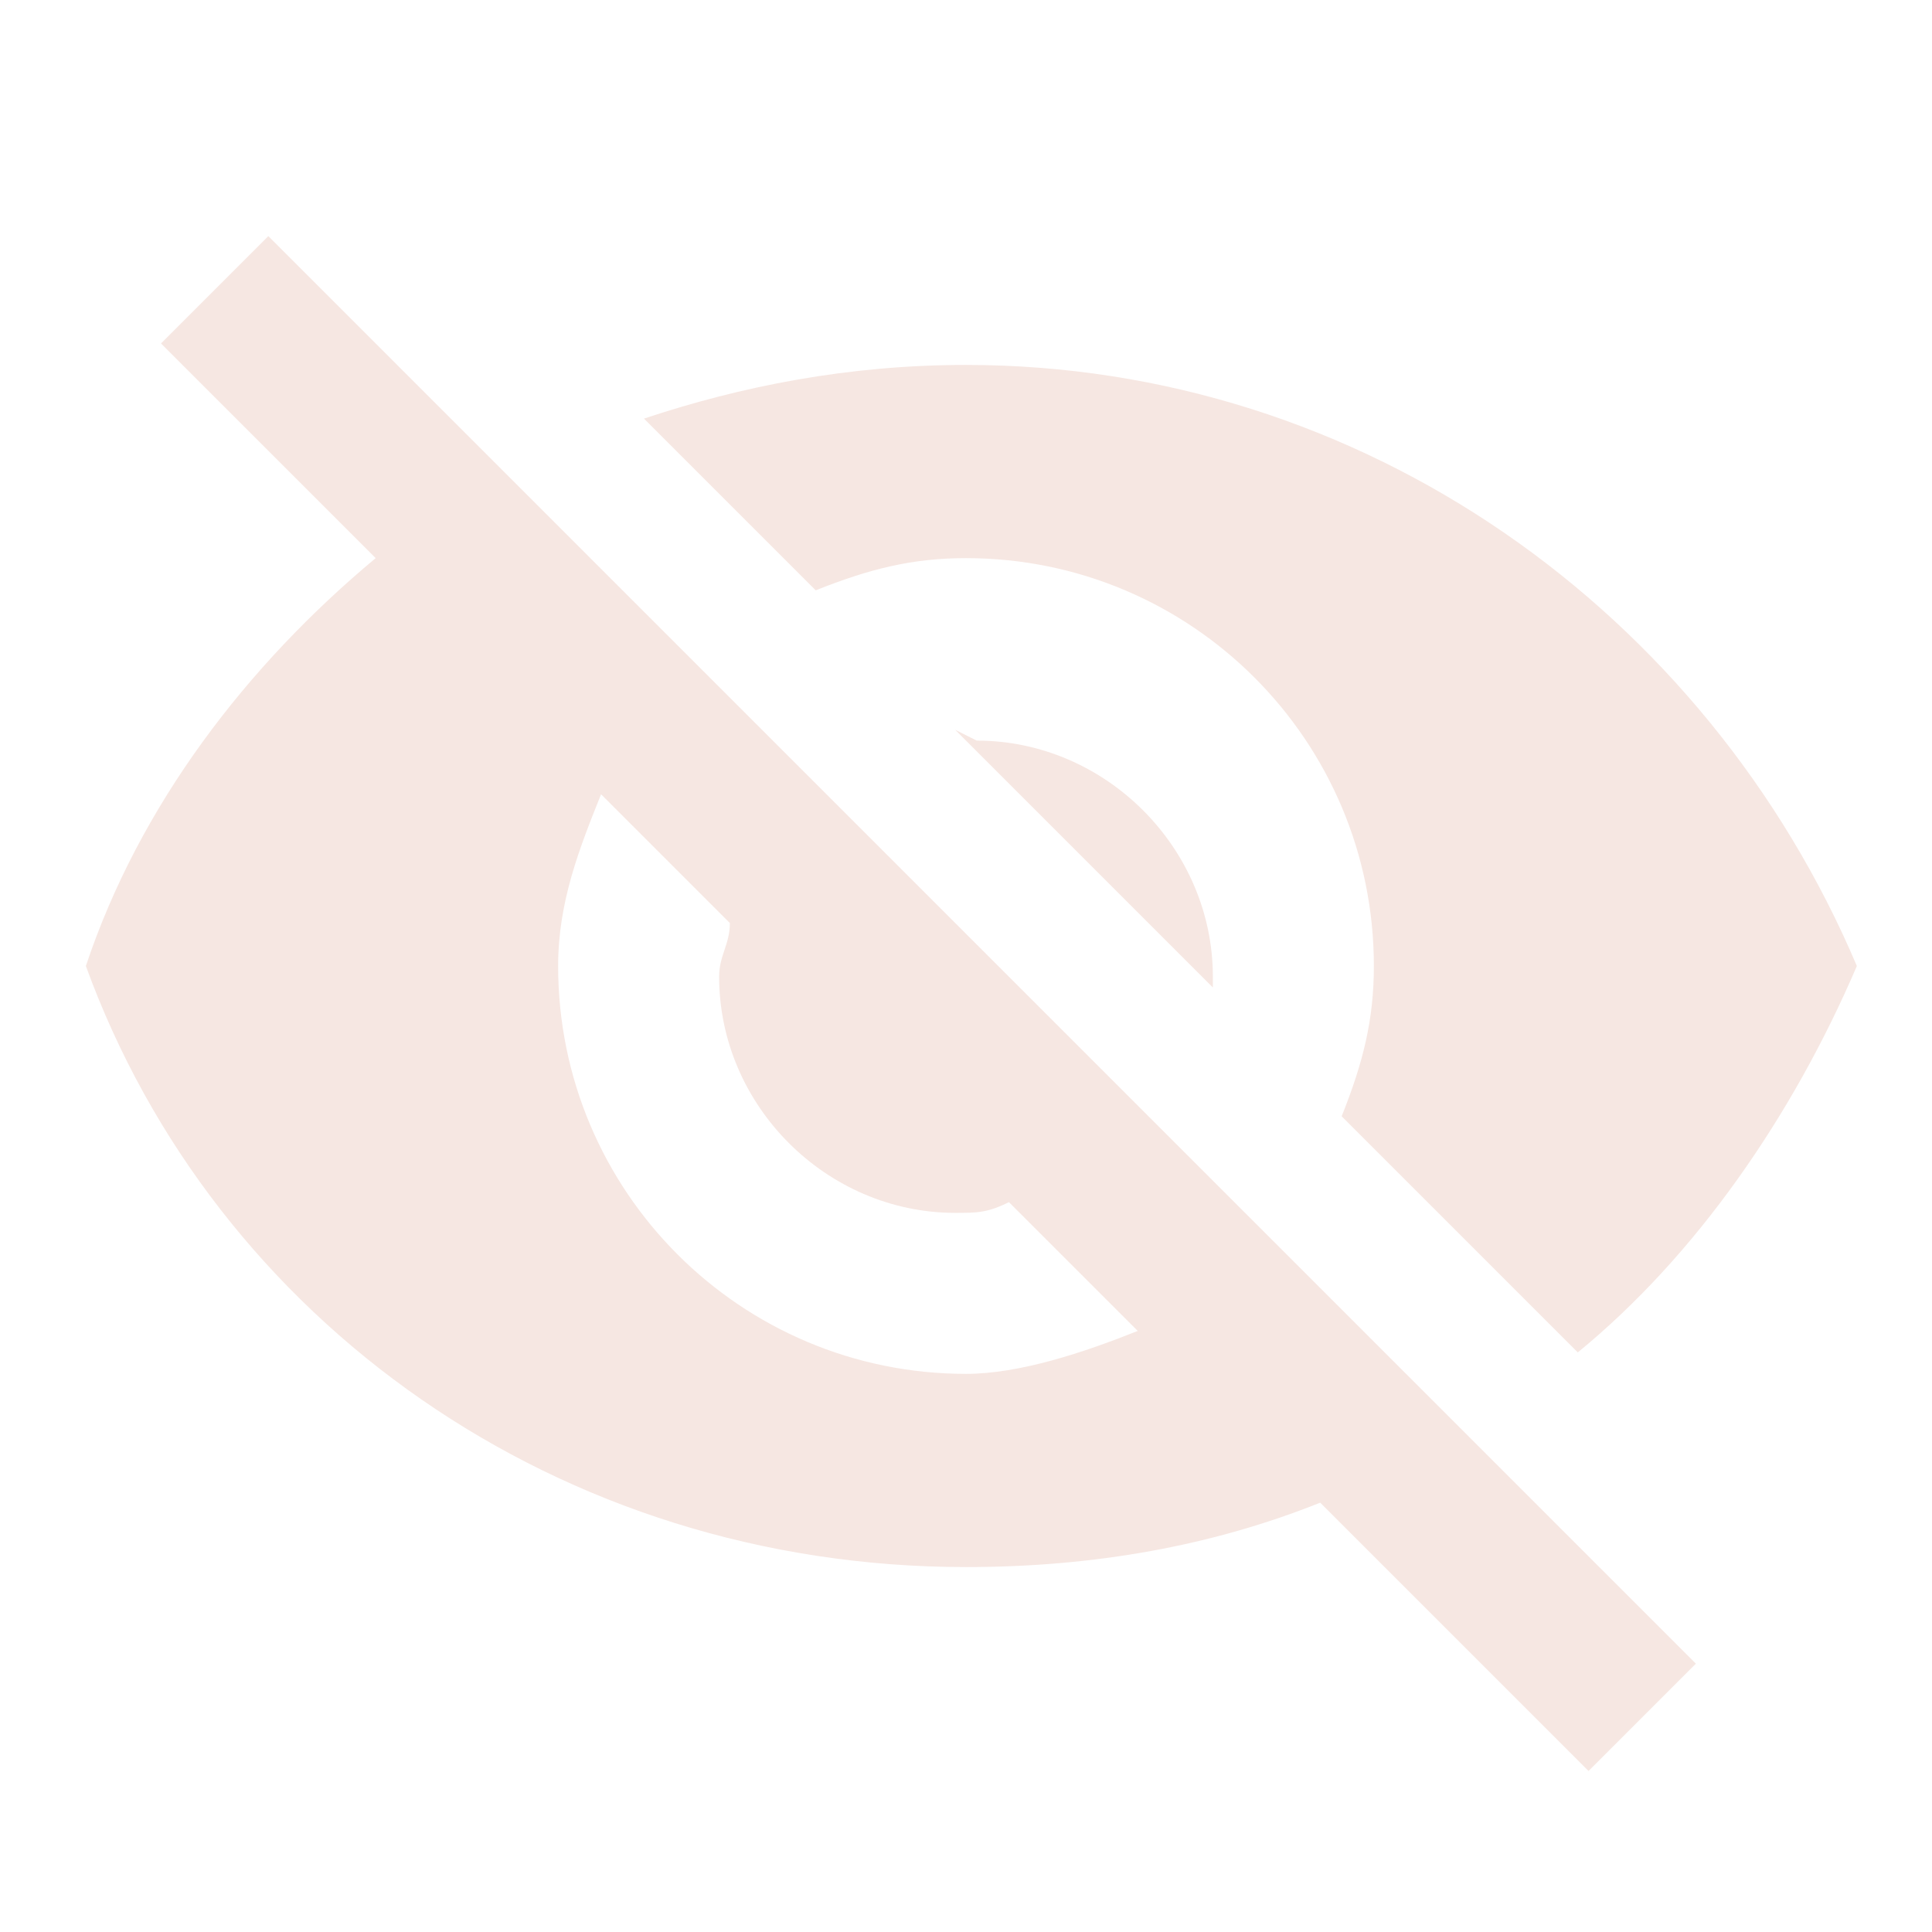 <?xml version="1.0" encoding="utf-8"?>
<!-- Generator: Adobe Illustrator 23.0.4, SVG Export Plug-In . SVG Version: 6.00 Build 0)  -->
<svg version="1.1" id="Layer_1" xmlns="http://www.w3.org/2000/svg" xmlns:xlink="http://www.w3.org/1999/xlink" x="0px" y="0px"
	 viewBox="0 0 18 18" style="enable-background:new 0 0 18 18;" xml:space="preserve">
<style type="text/css">
	.st0{fill:none;}
	.st1{fill:#F6E7E2;}
</style>
<path class="st0" d="M0,0h18v18H0V0z M0,0h18v18H0V0z M0,0h18v18H0V0z M0,0h18v18H0V0z"/>
<path class="st1" d="M9,5.2c2.1,0,3.8,1.7,3.8,3.8c0,0.5-0.1,0.9-0.3,1.4l2.2,2.2c1.1-0.9,2-2.2,2.6-3.6C15.9,5.7,12.7,3.4,9,3.4
	c-1.1,0-2.1,0.2-3,0.5l1.6,1.6C8.1,5.3,8.5,5.2,9,5.2z M1.5,3.2l1.7,1.7l0.3,0.3C2.3,6.2,1.3,7.5,0.8,9C2,12.3,5.2,14.6,9,14.6
	c1.2,0,2.3-0.2,3.3-0.6l0.3,0.3l2.2,2.2l1-1L2.5,2.2L1.5,3.2z M5.6,7.4l1.2,1.2c0,0.2-0.1,0.3-0.1,0.5c0,1.2,1,2.2,2.2,2.2
	c0.2,0,0.3,0,0.5-0.1l1.2,1.2c-0.5,0.2-1.1,0.4-1.6,0.4c-2.1,0-3.8-1.7-3.8-3.8C5.2,8.4,5.4,7.9,5.6,7.4z M8.9,6.8l2.4,2.4l0-0.1
	c0-1.2-1-2.2-2.2-2.2L8.9,6.8z"/>
</svg>
